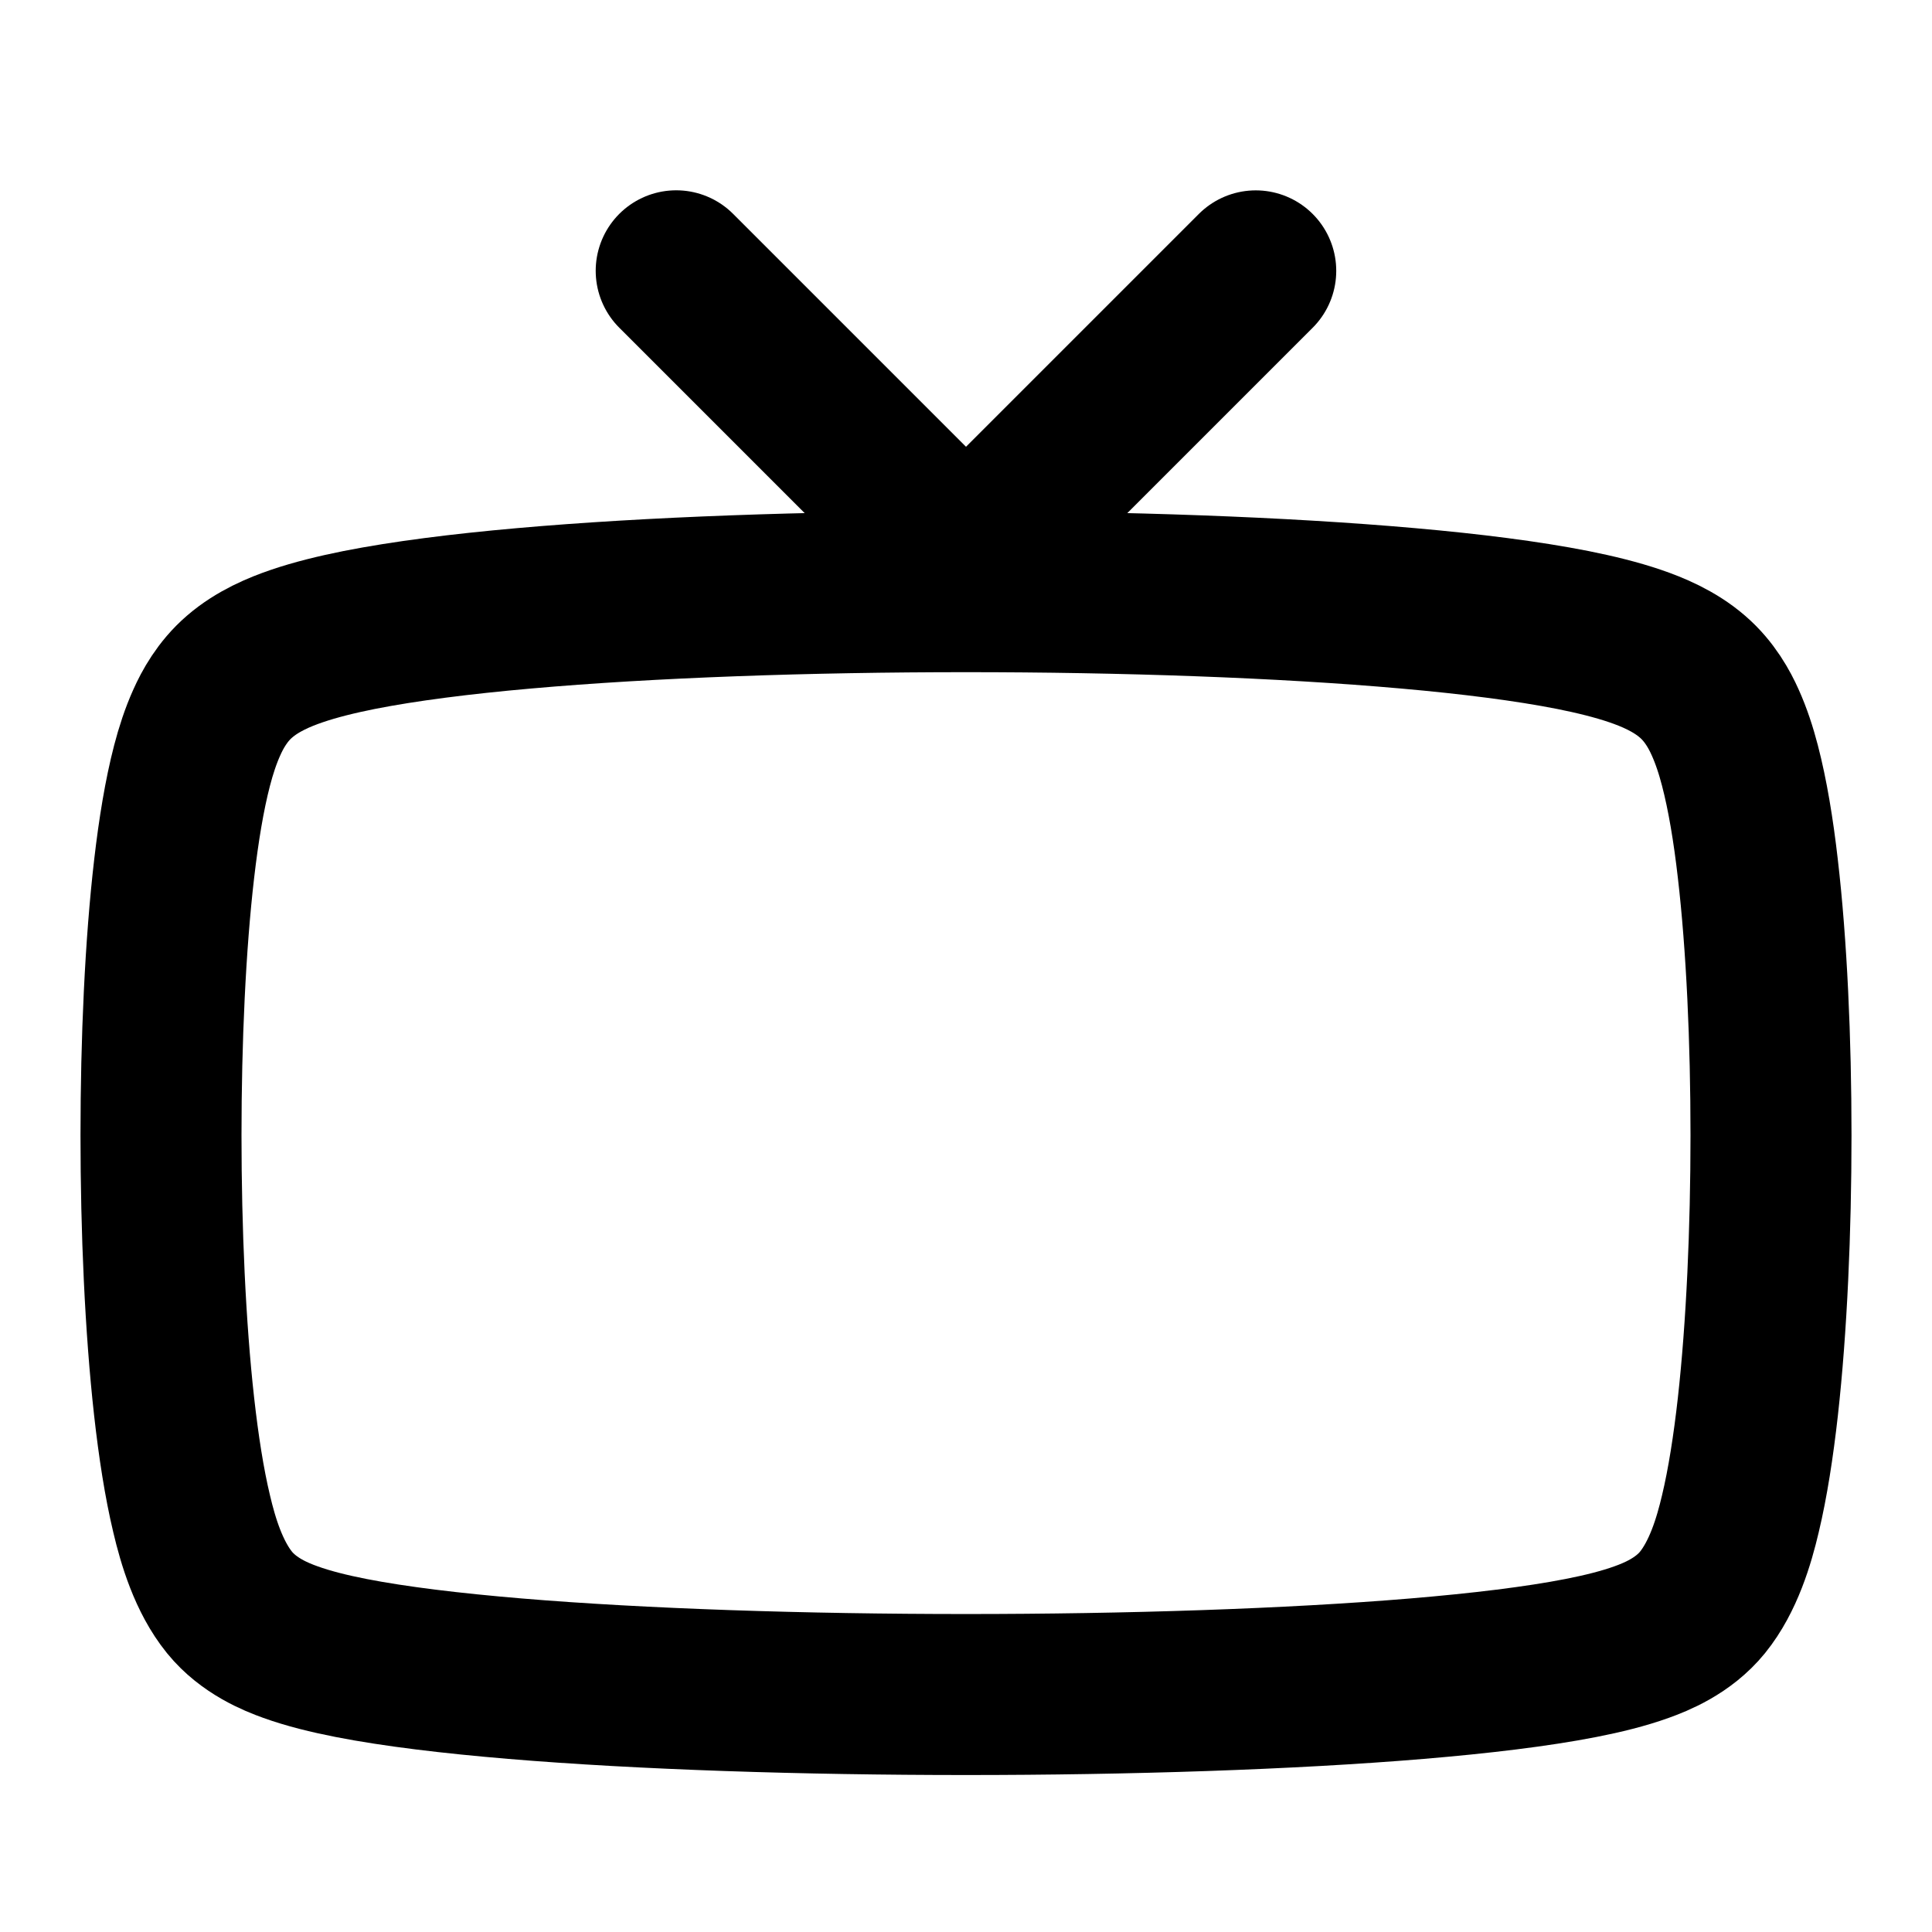 <svg xmlns="http://www.w3.org/2000/svg" width="24" height="24" viewBox="0 0 24 24" fill="none" stroke="currentColor" stroke-width="2" stroke-linecap="round" stroke-linejoin="round" class="hicon hicon-television"><path d="M21.025 8.406C20.799 8.21 20.522 8.097 20.314 8.026C20.083 7.947 19.818 7.882 19.538 7.826C18.976 7.715 18.273 7.626 17.491 7.557C15.922 7.418 13.955 7.35 12 7.35C10.045 7.35 8.078 7.418 6.509 7.557C5.727 7.626 5.024 7.715 4.462 7.826C4.182 7.882 3.917 7.947 3.686 8.026C3.478 8.097 3.201 8.21 2.975 8.406C2.761 8.59 2.639 8.818 2.57 8.972C2.493 9.142 2.433 9.328 2.386 9.509C2.291 9.873 2.219 10.314 2.164 10.787C2.053 11.739 2 12.924 2 14.103C2 15.283 2.053 16.486 2.163 17.473C2.218 17.964 2.289 18.423 2.381 18.807C2.46 19.142 2.591 19.585 2.851 19.906C3.09 20.2 3.431 20.335 3.606 20.398C3.83 20.479 4.09 20.543 4.361 20.596C4.907 20.703 5.61 20.787 6.396 20.853C7.977 20.985 9.994 21.05 12 21.05C14.005 21.05 16.023 20.985 17.604 20.853C18.39 20.787 19.093 20.703 19.639 20.596C19.91 20.543 20.17 20.479 20.394 20.398C20.569 20.335 20.91 20.2 21.149 19.906C21.409 19.585 21.54 19.142 21.619 18.807C21.711 18.423 21.782 17.964 21.837 17.473C21.947 16.486 22 15.283 22 14.103C22 12.924 21.947 11.739 21.836 10.787C21.782 10.314 21.709 9.873 21.614 9.509C21.567 9.328 21.507 9.142 21.43 8.972C21.361 8.818 21.239 8.59 21.025 8.406Z" stroke="currentColor" stroke-width="2" stroke-linecap="round" stroke-linejoin="round"></path><line x1="11.486" y1="6.45" x2="8.4" y2="3.364" stroke="currentColor" stroke-width="2" stroke-linecap="round" stroke-linejoin="round"></line><line x1="1" y1="-1" x2="5.364" y2="-1" transform="matrix(0.707 -0.707 -0.707 -0.707 11.1 6.45)" stroke="currentColor" stroke-width="2" stroke-linecap="round" stroke-linejoin="round"></line></svg>